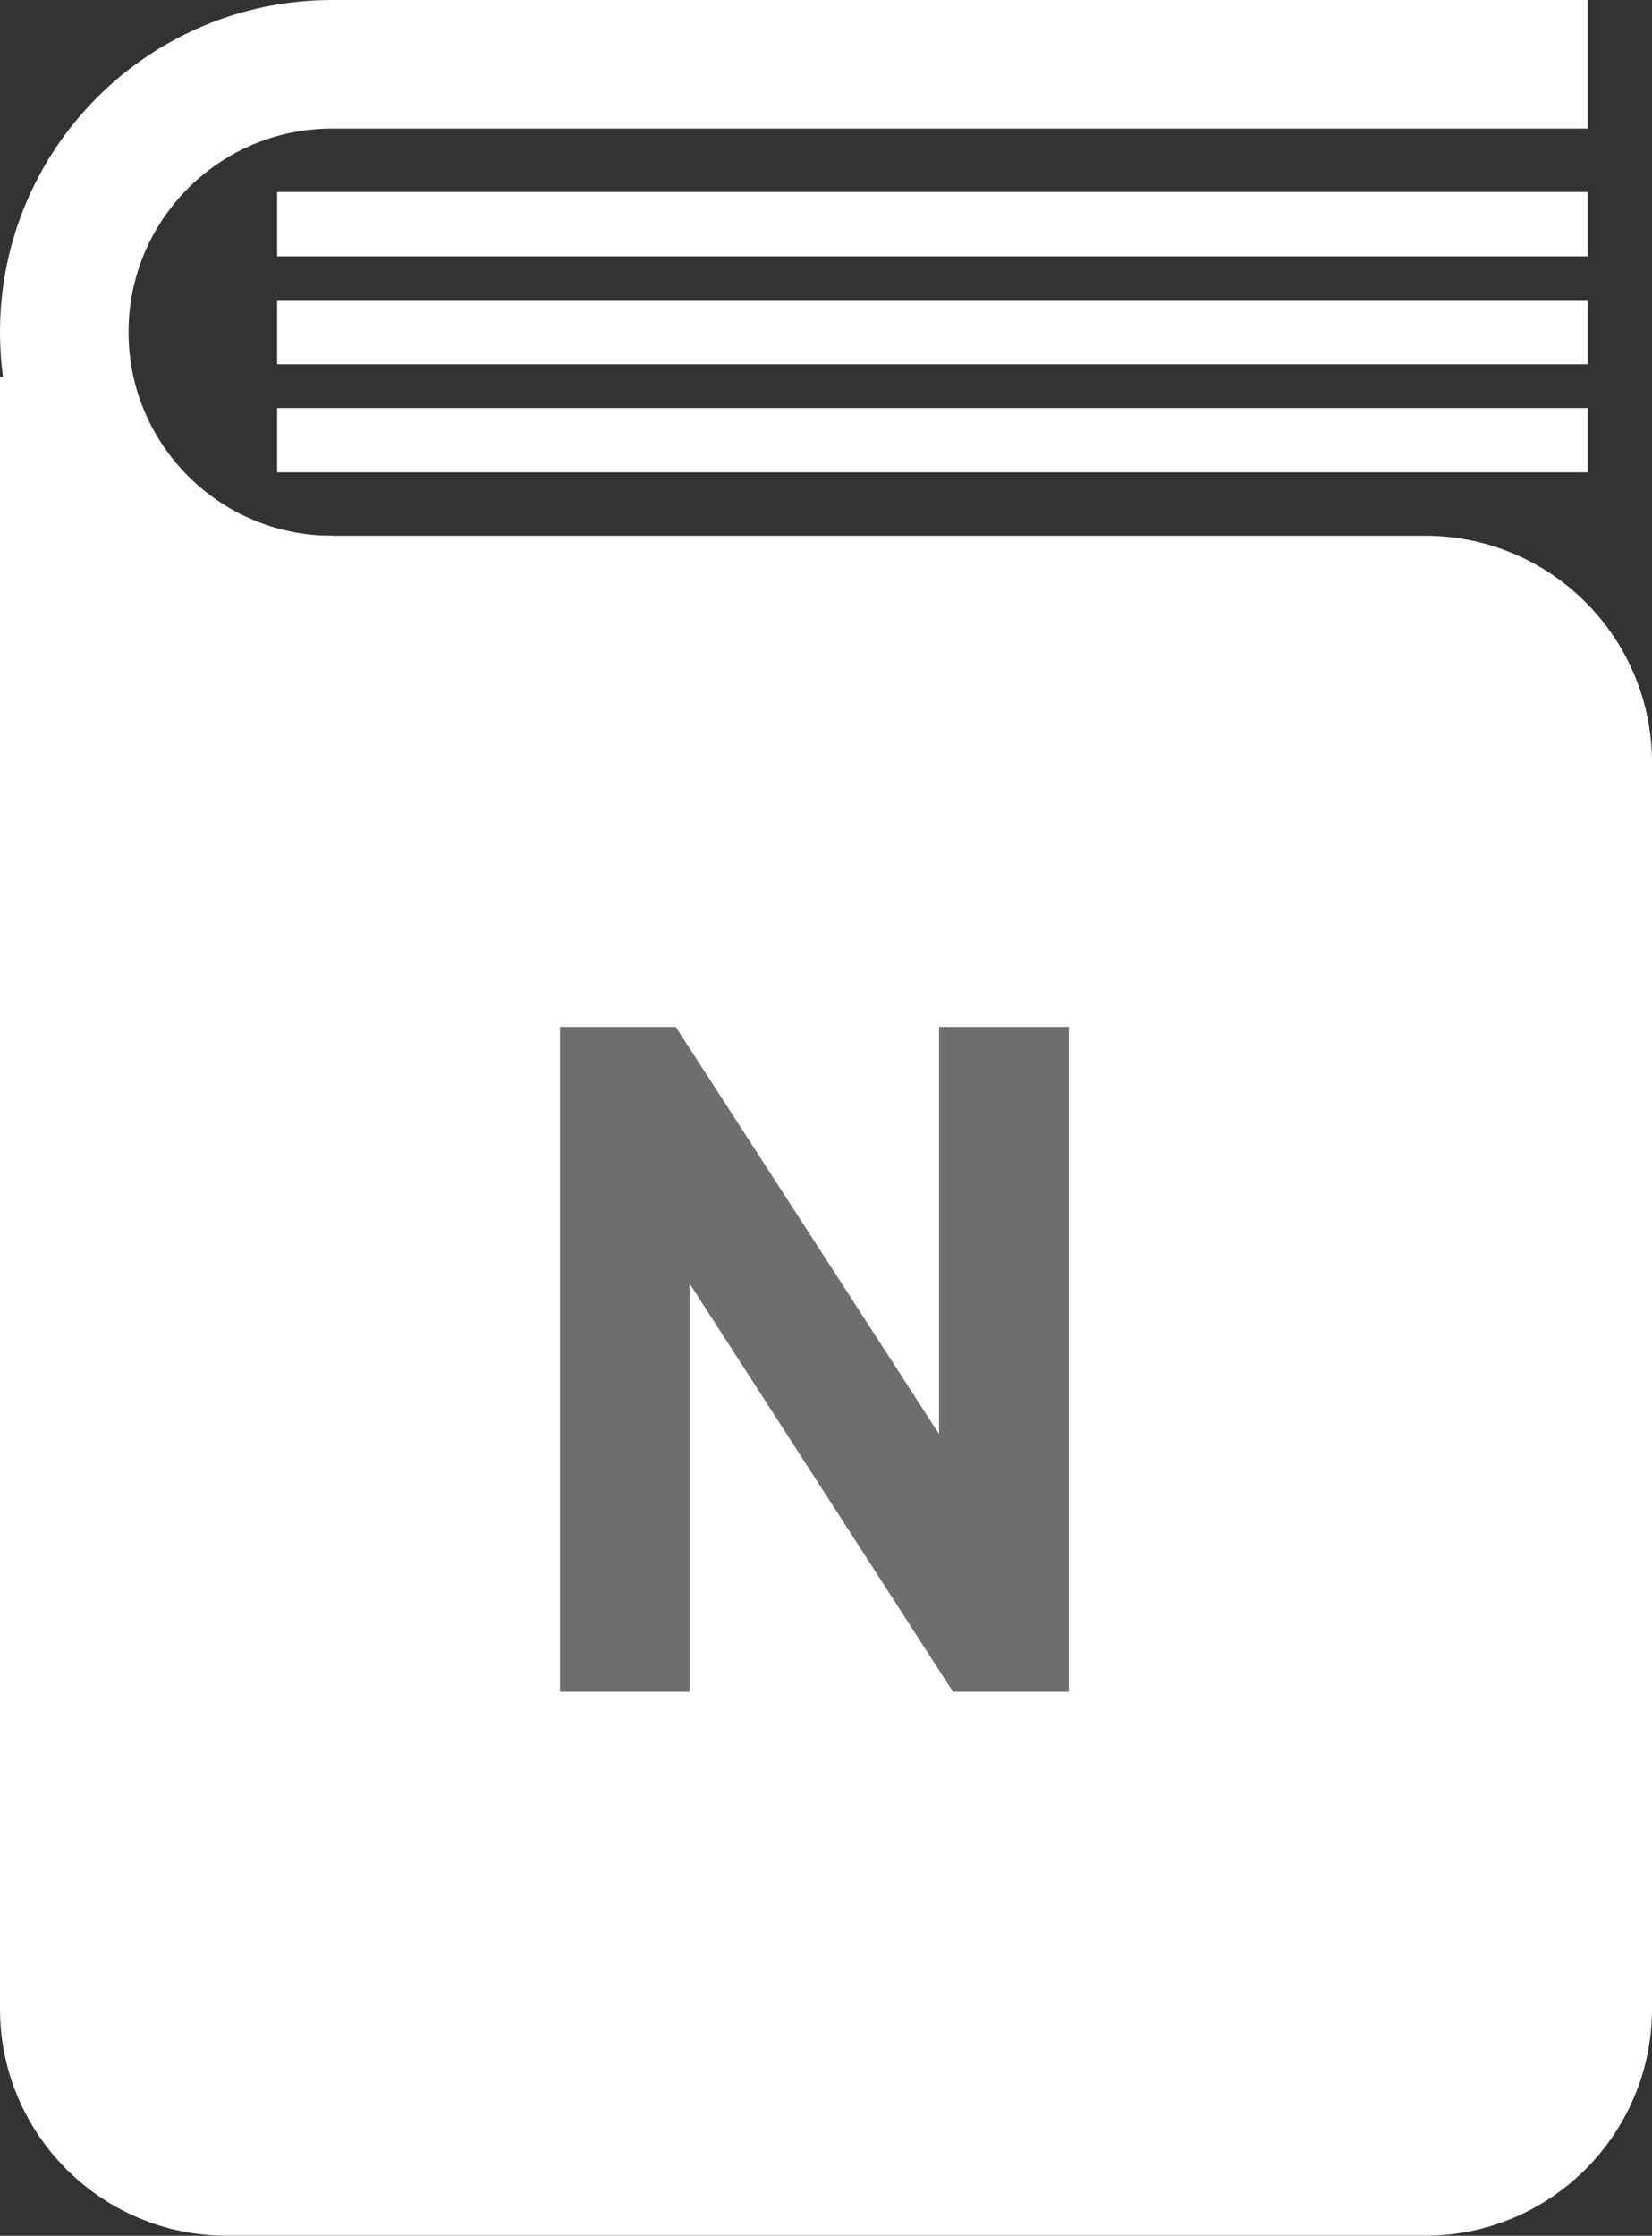 <?xml version="1.0" encoding="utf-8"?>
<!-- Generator: Adobe Illustrator 16.0.0, SVG Export Plug-In . SVG Version: 6.00 Build 0)  -->
<!DOCTYPE svg PUBLIC "-//W3C//DTD SVG 1.1//EN" "http://www.w3.org/Graphics/SVG/1.1/DTD/svg11.dtd">
<svg version="1.1" id="Layer_1" xmlns="http://www.w3.org/2000/svg" xmlns:xlink="http://www.w3.org/1999/xlink" x="0px" y="0px"
	 width="25.704px" height="34.779px" viewBox="0 0 25.704 34.779" enable-background="new 0 0 25.704 34.779" xml:space="preserve">
<rect x="0" y="0" width="25.704" height="34.779" fill="#333333" stroke="none"/>
<g>
	<path fill="#FFFFFF" stroke="#FFFFFF" stroke-width="2" stroke-miterlimit="10" d="M4.708,9.334h17.468
		c1.396,0,2.528,1.132,2.528,2.528V31.25c0,1.396-1.133,2.528-2.528,2.528H3.528C2.132,33.779,1,32.646,1,31.25V5.862"/>
	<path fill="none" stroke="#FFFFFF" stroke-width="2" stroke-miterlimit="10" d="M5.167,9.334C2.865,9.334,1,7.468,1,5.167
		S2.865,1,5.167,1h19.537"/>
	<line fill="none" stroke="#FFFFFF" stroke-miterlimit="10" x1="4.312" y1="3.487" x2="24.704" y2="3.487"/>
	<line fill="none" stroke="#FFFFFF" stroke-miterlimit="10" x1="4.312" y1="5.167" x2="24.704" y2="5.167"/>
	<line fill="none" stroke="#FFFFFF" stroke-miterlimit="10" x1="4.312" y1="6.847" x2="24.704" y2="6.847"/>
	<g>
		<path fill="#6D6E70" d="M14.828,26.317l-4.097-6.348v6.348H8.713V15.974h1.801l4.097,6.333v-6.333h2.02v10.343H14.828z"/>
	</g>
</g>
</svg>
